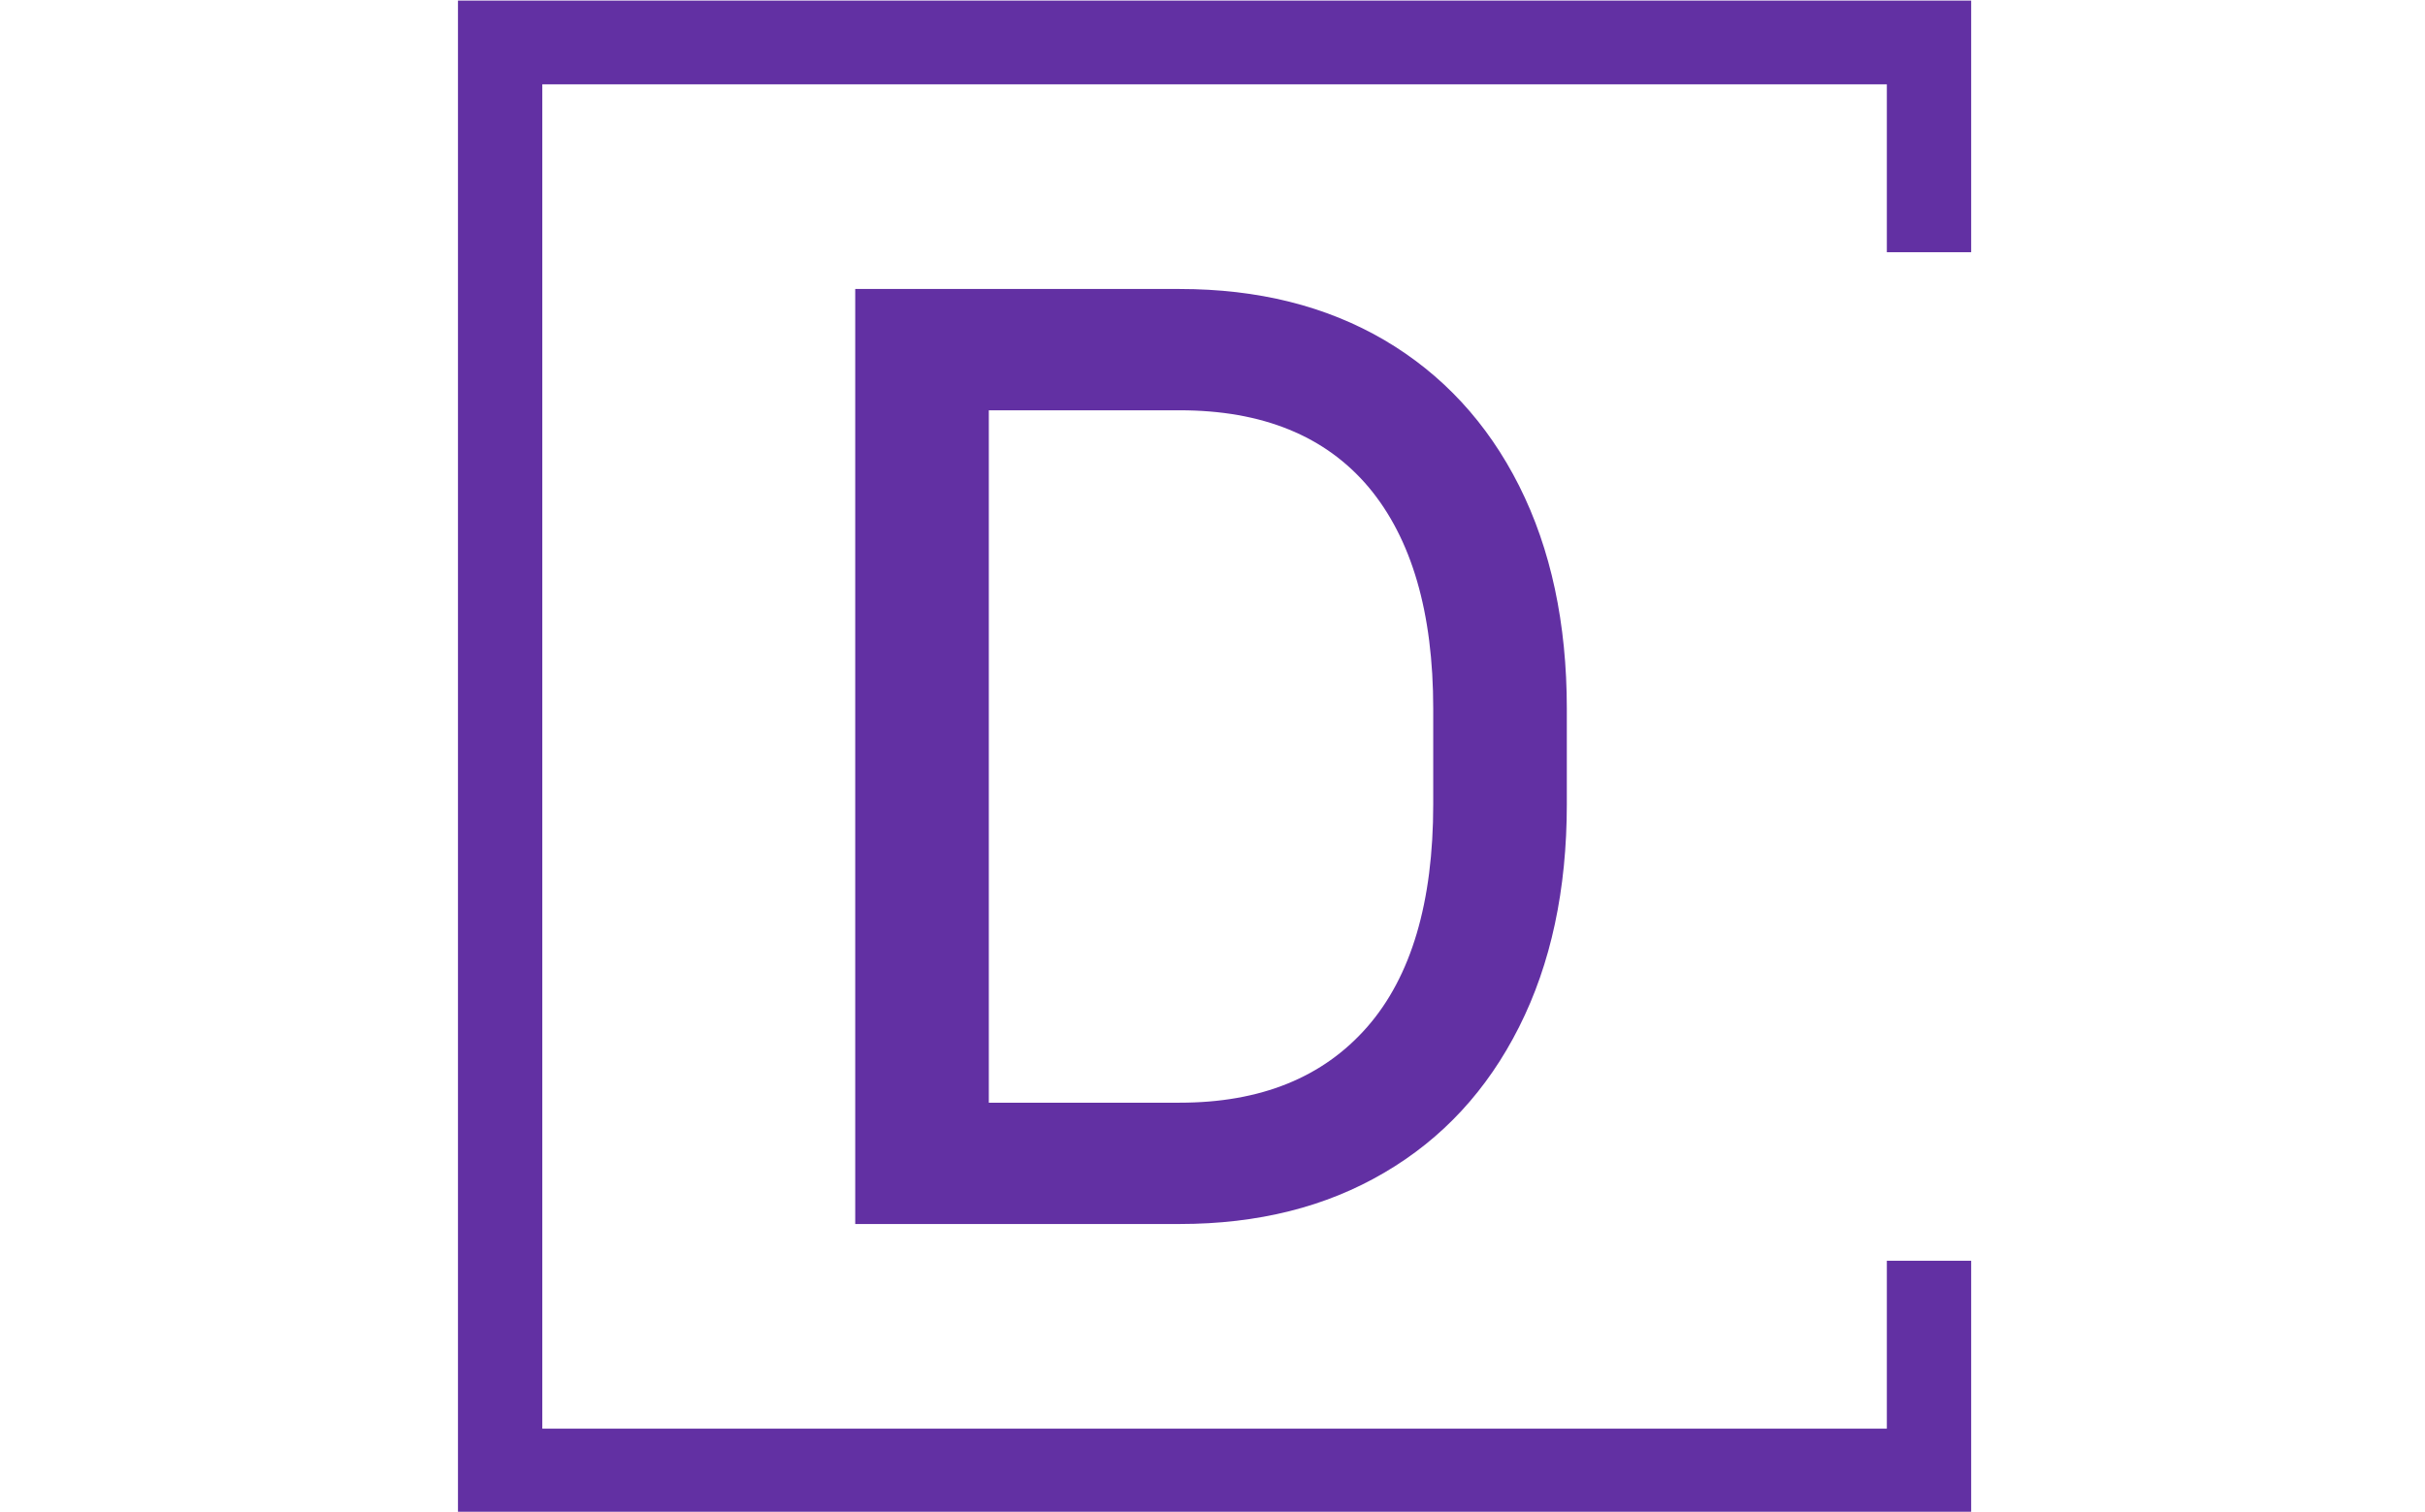 <svg xmlns="http://www.w3.org/2000/svg" version="1.1" xmlns:xlink="http://www.w3.org/1999/xlink" xmlns:svgjs="http://svgjs.dev/svgjs" width="2000" height="1247" viewBox="0 0 2000 1247"><g transform="matrix(1,0,0,1,-1.212,0.505)"><svg viewBox="0 0 396 247" data-background-color="#ffffff" preserveAspectRatio="xMidYMid meet" height="1247" width="2000" xmlns="http://www.w3.org/2000/svg" xmlns:xlink="http://www.w3.org/1999/xlink"><g id="tight-bounds" transform="matrix(1,0,0,1,0.24,-0.1)"><svg viewBox="0 0 395.52 247.2" height="247.2" width="395.52"><g><svg></svg></g><g><svg viewBox="0 0 395.52 247.2" height="247.2" width="395.52"><g transform="matrix(1,0,0,1,139.636,47.215)"><svg viewBox="0 0 116.247 152.77" height="152.77" width="116.247"><g><svg viewBox="0 0 116.247 152.77" height="152.77" width="116.247"><g><svg viewBox="0 0 116.247 152.77" height="152.77" width="116.247"><g><svg viewBox="0 0 116.247 152.77" height="152.77" width="116.247"><g id="textblocktransform"><svg viewBox="0 0 116.247 152.77" height="152.77" width="116.247" id="textblock"><g><svg viewBox="0 0 116.247 152.77" height="152.77" width="116.247"><g transform="matrix(1,0,0,1,0,0)"><svg width="116.247" viewBox="4.6 -34.3 26.1 34.3" height="152.77" data-palette-color="#6230a3"><path d="M16.5-34.3Q20.8-34.3 24-32.43 27.2-30.55 28.95-27.08 30.7-23.6 30.7-18.9L30.7-18.9 30.7-15.4Q30.7-10.7 28.95-7.23 27.2-3.75 24-1.88 20.8 0 16.5 0L16.5 0 4.6 0 4.6-34.3 16.5-34.3ZM16.5-29.85L9.5-29.85 9.5-4.45 16.5-4.45Q20.95-4.45 23.38-7.23 25.8-10 25.8-15.4L25.8-15.4 25.8-18.9Q25.8-24.2 23.43-27.03 21.05-29.85 16.5-29.85L16.5-29.85Z" opacity="1" transform="matrix(1,0,0,1,0,0)" fill="#6230a3" class="wordmark-text-0" data-fill-palette-color="primary" id="text-0"></path></svg></g></svg></g></svg></g></svg></g></svg></g></svg></g></svg></g><path d="M321.938 41.215L321.938 0 74.738 0 74.738 247.2 321.938 247.2 321.938 205.985 308.161 205.985 308.161 233.423 88.515 233.423 88.515 13.777 308.161 13.777 308.161 41.215Z" fill="#6230a3" stroke="transparent" data-fill-palette-color="tertiary"></path></svg></g><defs></defs></svg><rect width="395.52" height="247.2" fill="none" stroke="none" visibility="hidden"></rect></g></svg></g></svg>